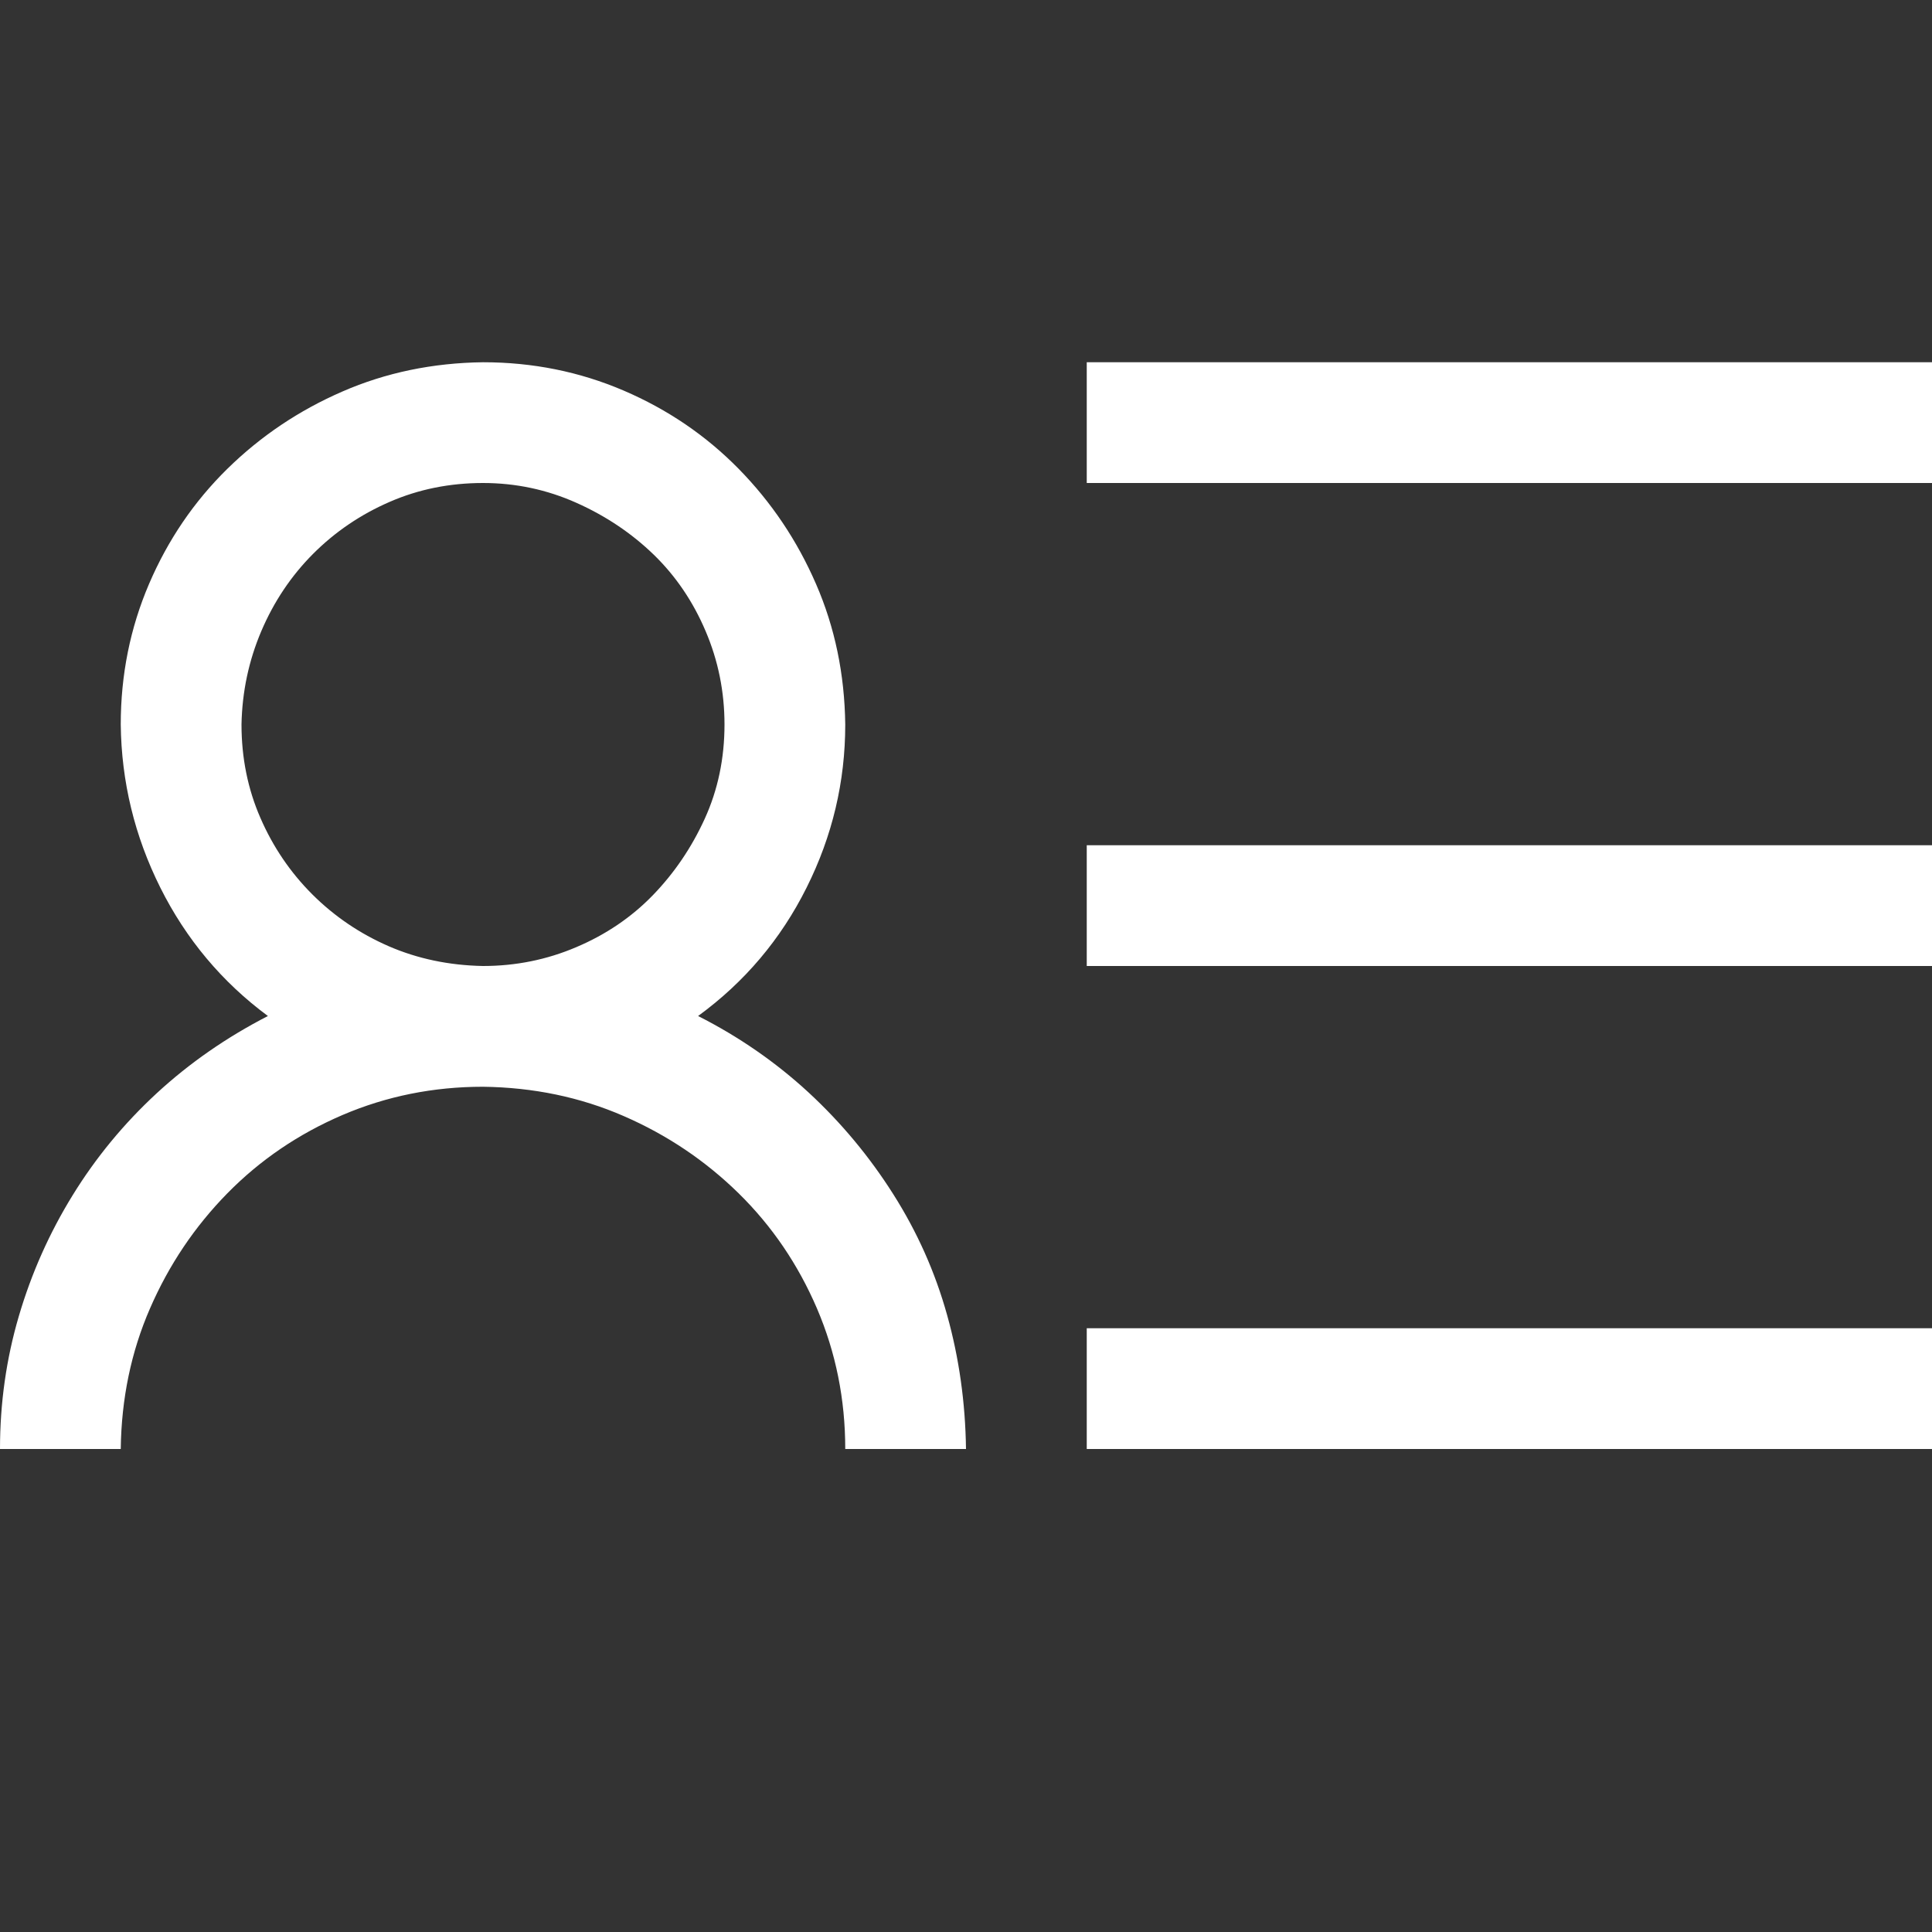 <svg width="36" height="36" viewBox="0 0 36 36" fill="none" xmlns="http://www.w3.org/2000/svg">
<rect x="0" y="0" width="36" height="36" fill="#333333" stroke="none"/>
<path d="M13.008 18.932C13.77 19.318 14.455 19.793 15.065 20.355C15.674 20.918 16.201 21.551 16.646 22.254C17.092 22.957 17.426 23.707 17.648 24.504C17.871 25.301 17.988 26.133 18 27H15.75C15.75 26.074 15.574 25.201 15.223 24.381C14.871 23.561 14.385 22.846 13.764 22.236C13.143 21.627 12.428 21.146 11.619 20.795C10.81 20.443 9.938 20.262 9 20.25C8.074 20.25 7.201 20.426 6.381 20.777C5.561 21.129 4.846 21.615 4.236 22.236C3.627 22.857 3.146 23.572 2.795 24.381C2.443 25.189 2.262 26.062 2.25 27H0C0 26.145 0.117 25.318 0.352 24.521C0.586 23.725 0.92 22.975 1.354 22.271C1.787 21.568 2.309 20.936 2.918 20.373C3.527 19.811 4.219 19.33 4.992 18.932C4.137 18.299 3.469 17.502 2.988 16.541C2.508 15.58 2.262 14.566 2.25 13.5C2.25 12.574 2.426 11.701 2.777 10.881C3.129 10.06 3.615 9.346 4.236 8.736C4.857 8.127 5.572 7.646 6.381 7.295C7.189 6.943 8.062 6.762 9 6.75C9.926 6.75 10.799 6.926 11.619 7.277C12.44 7.629 13.154 8.115 13.764 8.736C14.373 9.357 14.854 10.072 15.205 10.881C15.557 11.69 15.738 12.562 15.75 13.5C15.75 14.566 15.51 15.58 15.029 16.541C14.549 17.502 13.875 18.299 13.008 18.932ZM4.5 13.5C4.5 14.121 4.617 14.701 4.852 15.24C5.086 15.779 5.408 16.254 5.818 16.664C6.229 17.074 6.703 17.396 7.242 17.631C7.781 17.865 8.367 17.988 9 18C9.609 18 10.19 17.883 10.74 17.648C11.291 17.414 11.766 17.092 12.164 16.682C12.562 16.271 12.885 15.797 13.131 15.258C13.377 14.719 13.5 14.133 13.5 13.5C13.5 12.891 13.383 12.31 13.148 11.76C12.914 11.209 12.592 10.734 12.182 10.336C11.771 9.938 11.291 9.615 10.74 9.369C10.19 9.123 9.609 9 9 9C8.379 9 7.799 9.117 7.26 9.352C6.721 9.586 6.246 9.908 5.836 10.318C5.426 10.729 5.104 11.209 4.869 11.76C4.635 12.31 4.512 12.891 4.5 13.5ZM36 6.75V9H20.25V6.75H36ZM20.25 15.75H36V18H20.25V15.75ZM20.25 24.75H36V27H20.25V24.75Z" fill="white"/>
</svg>
